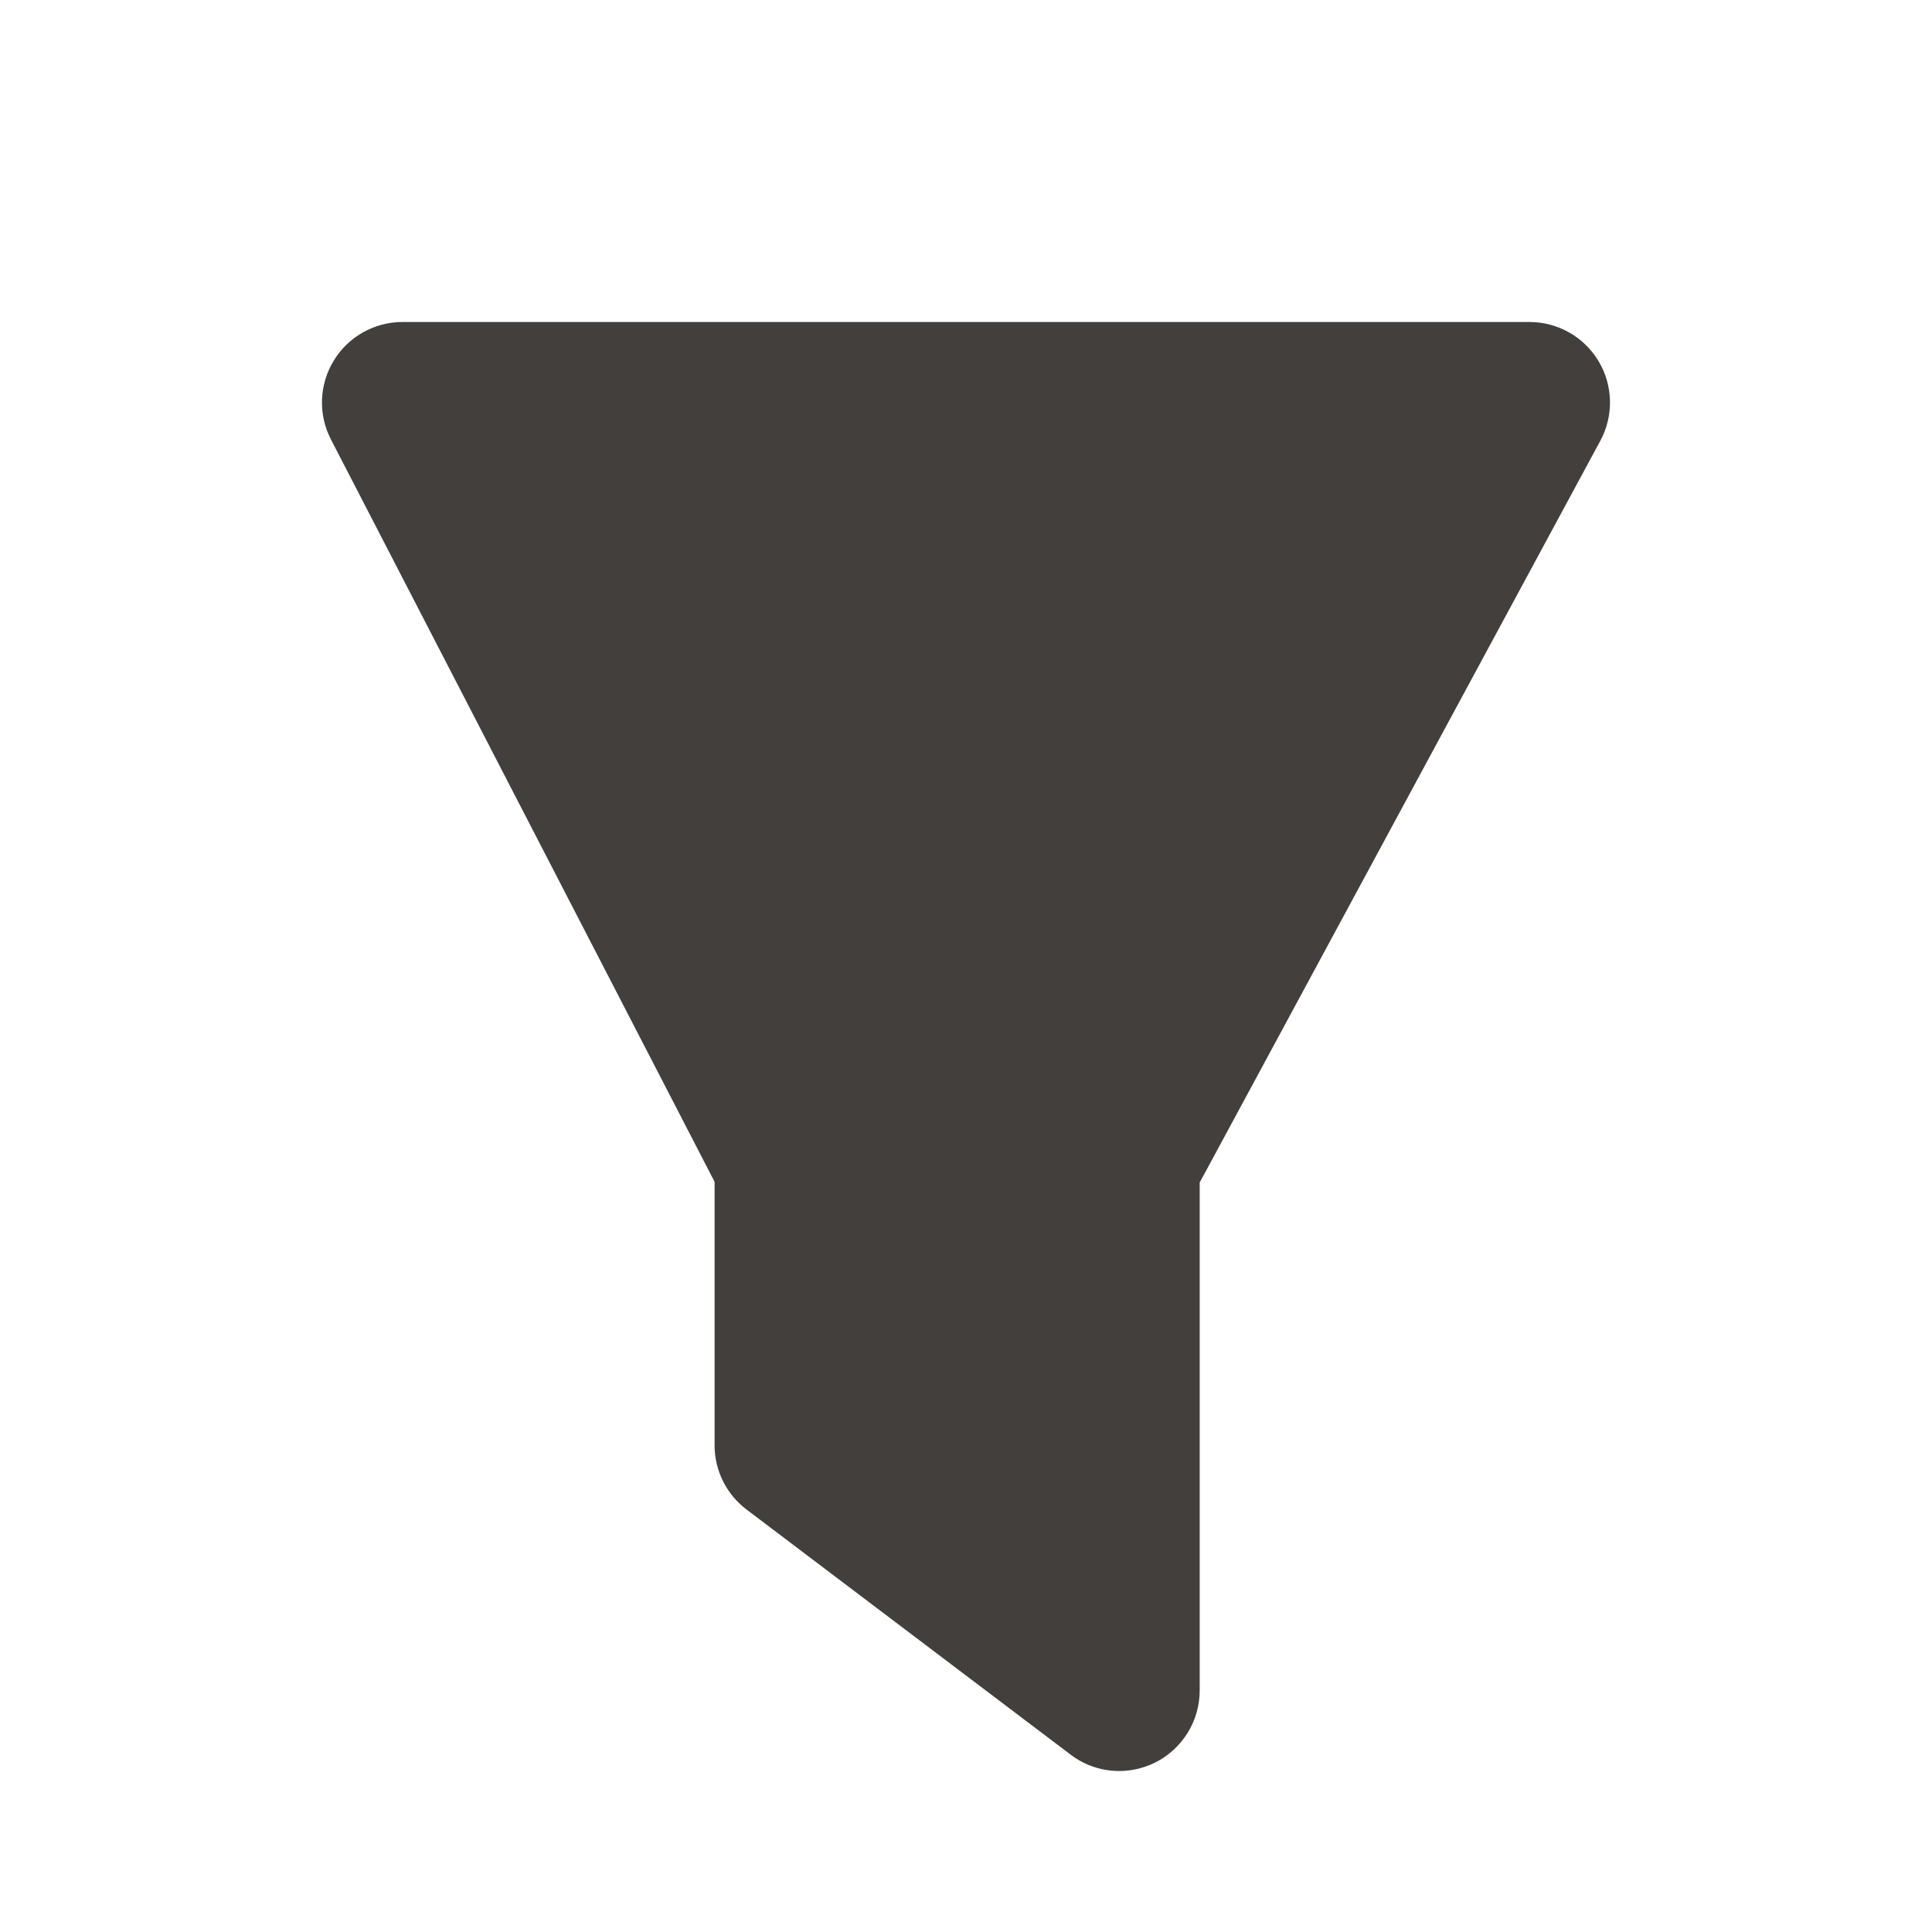 <svg width="24" height="24" viewBox="0 0 24 24" fill="none" xmlns="http://www.w3.org/2000/svg">
<g id="Icon/Fill/funnel">
<path id="Mask" fill-rule="evenodd" clip-rule="evenodd" d="M13.903 22C13.689 22 13.477 21.932 13.3 21.797L9.274 18.752C9.024 18.563 8.877 18.268 8.877 17.955V14.681L4.111 5.459C3.951 5.149 3.964 4.778 4.146 4.48C4.327 4.182 4.651 4 5 4H19C19.352 4 19.678 4.185 19.859 4.488C20.039 4.79 20.047 5.166 19.88 5.475L14.903 14.69V21C14.903 21.379 14.688 21.726 14.348 21.896C14.207 21.965 14.055 22 13.903 22Z" fill="#423F3D"/>
</g>
</svg>
